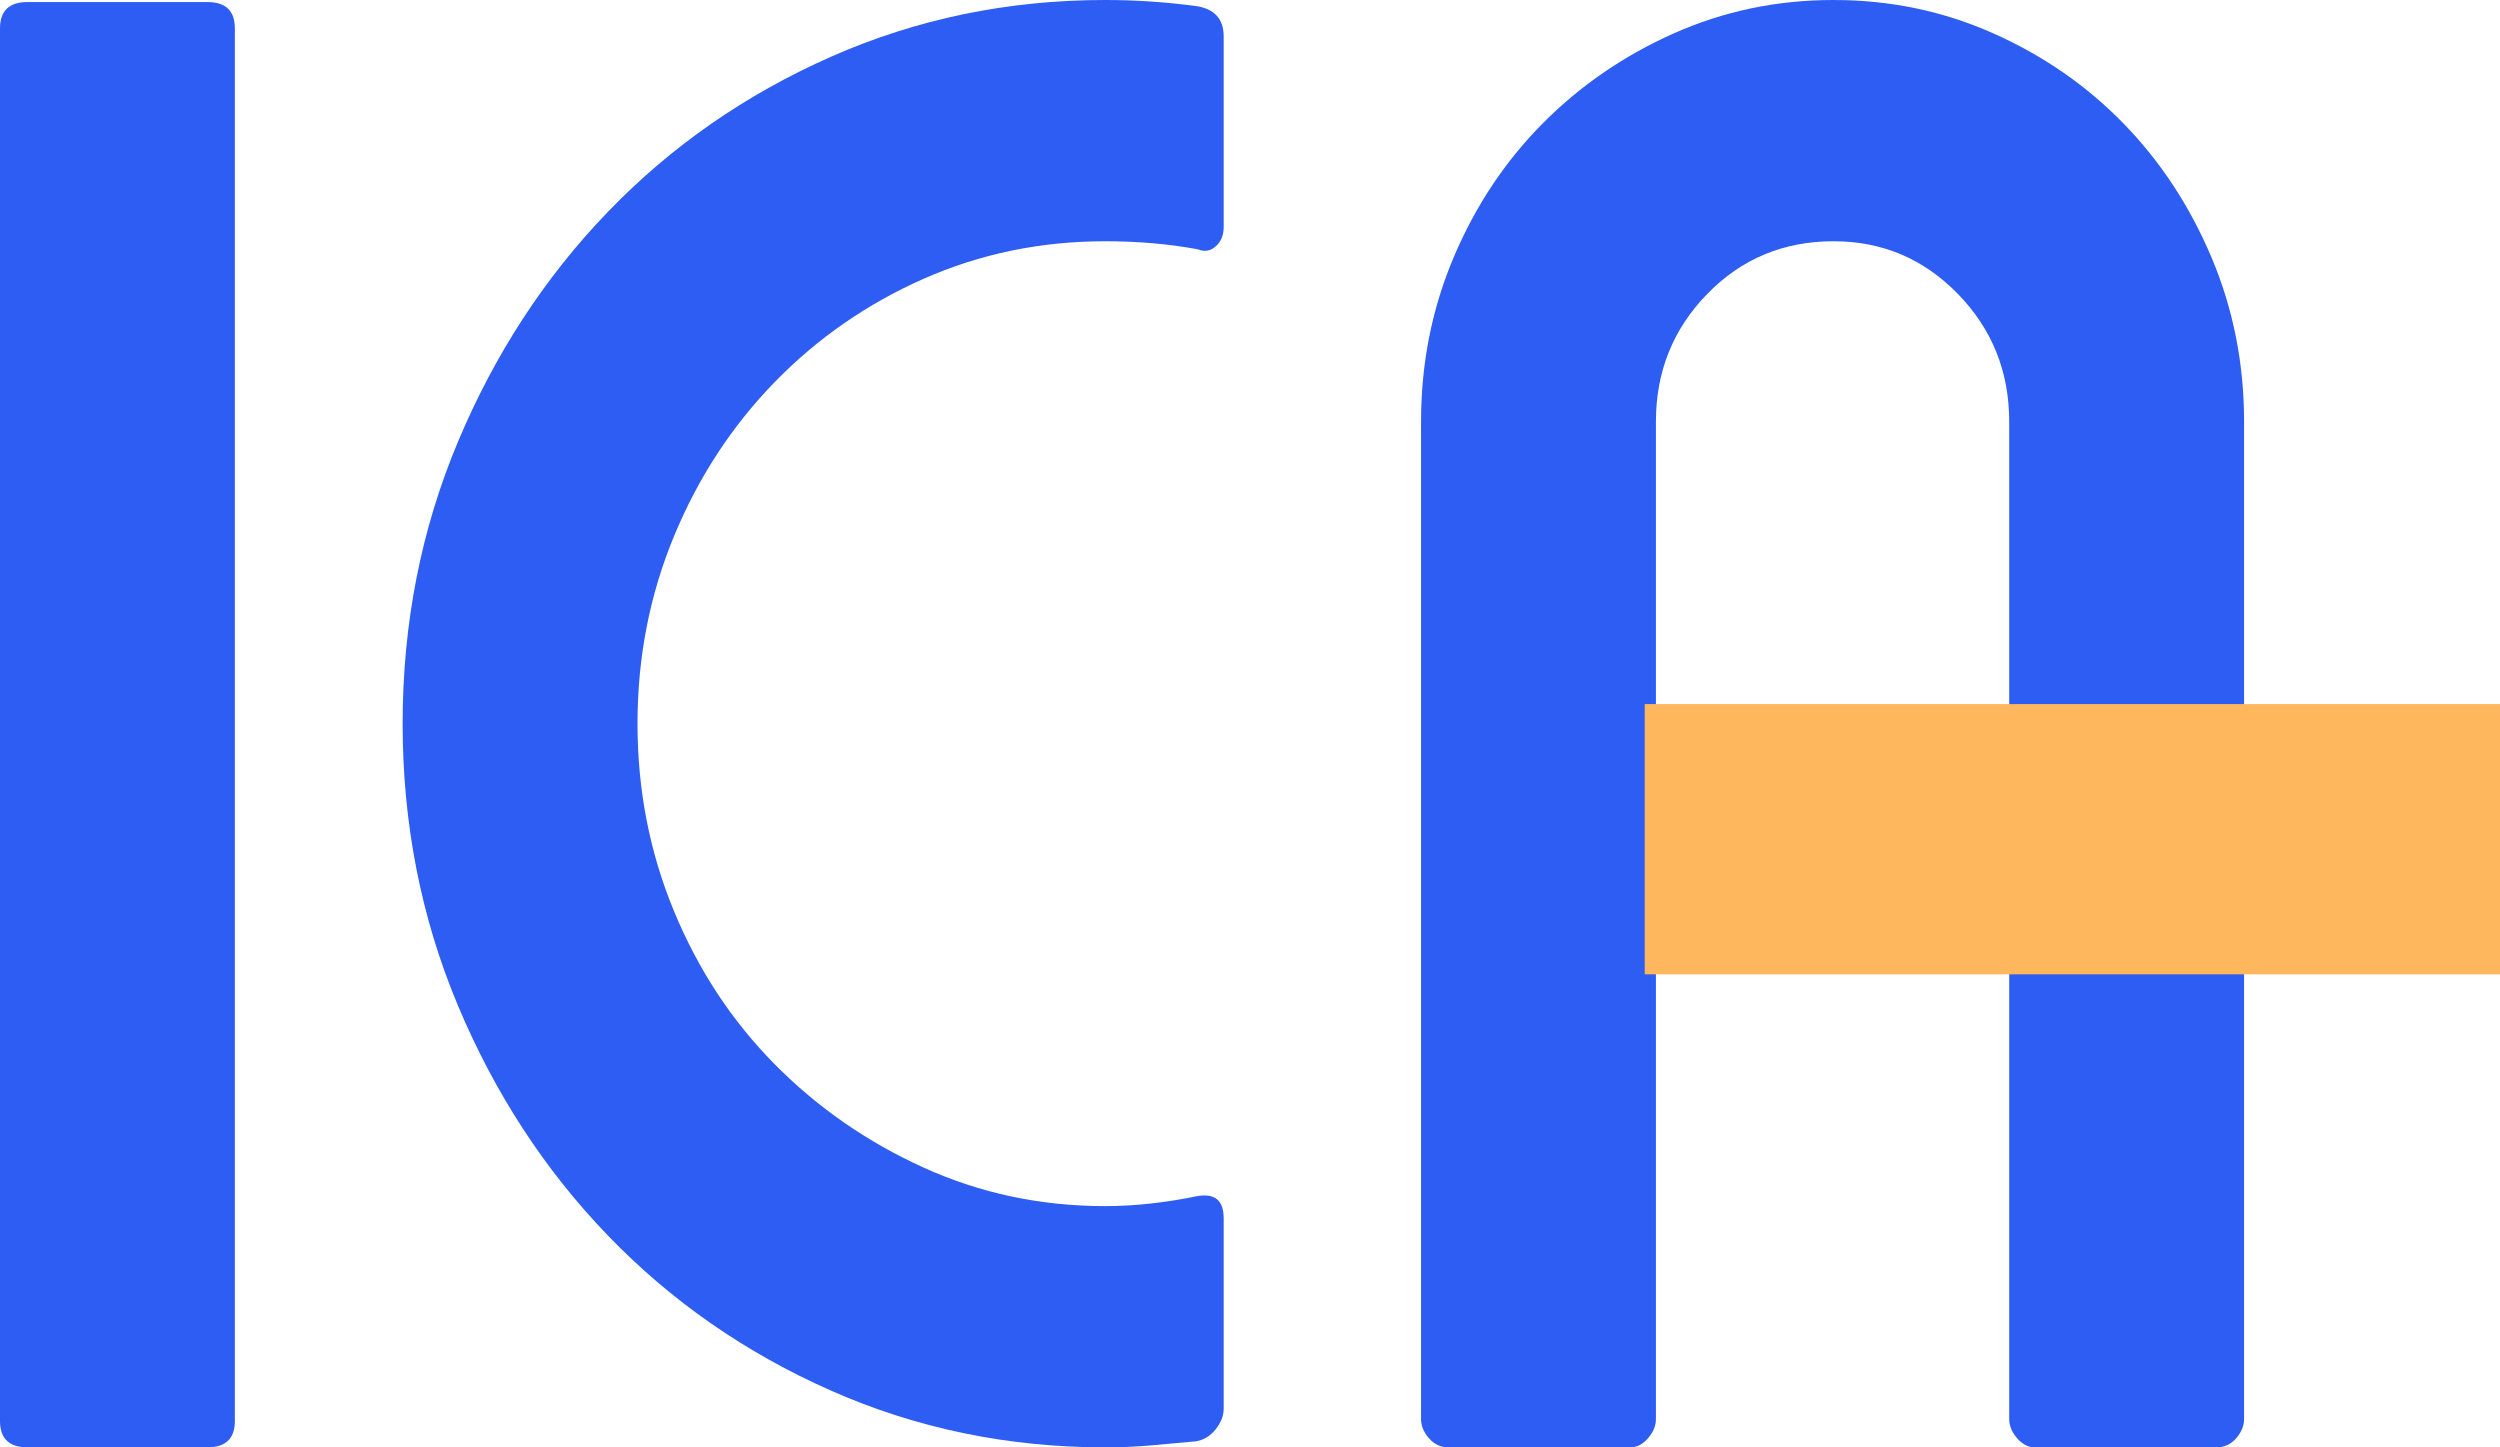 <?xml version="1.0" encoding="UTF-8"?>
<svg width="38px" height="22px" viewBox="0 0 38 22" version="1.1" xmlns="http://www.w3.org/2000/svg" xmlns:xlink="http://www.w3.org/1999/xlink">
    <title>ica_header</title>
    <g id="ica_header" stroke="none" stroke-width="1" fill="none" fill-rule="evenodd">
        <g id="Group-3">
            <g id="ICA" fill="#2E5DF4" fill-rule="nonzero">
                <path d="M0.42,22 C0.14,22 0,21.866 0,21.599 L0,0.431 C0,0.164 0.14,0.031 0.42,0.031 L3.15,0.031 C3.43,0.031 3.57,0.164 3.57,0.431 L3.57,21.599 C3.57,21.866 3.43,22 3.15,22 L0.42,22 Z" id="Path"></path>
                <path d="M18.18,0.092 C18.46,0.134 18.6,0.288 18.6,0.555 L18.6,3.451 C18.6,3.574 18.56,3.672 18.48,3.744 C18.4,3.816 18.31,3.831 18.21,3.79 C17.99,3.749 17.76,3.718 17.52,3.697 C17.28,3.677 17.04,3.667 16.8,3.667 C15.82,3.667 14.9,3.857 14.04,4.237 C13.18,4.617 12.425,5.141 11.775,5.808 C11.125,6.476 10.615,7.256 10.245,8.15 C9.875,9.043 9.69,9.993 9.69,11 C9.69,12.007 9.875,12.957 10.245,13.85 C10.615,14.744 11.125,15.519 11.775,16.176 C12.425,16.834 13.18,17.358 14.04,17.748 C14.9,18.138 15.82,18.333 16.8,18.333 C17.24,18.333 17.71,18.282 18.21,18.179 C18.47,18.138 18.6,18.251 18.6,18.518 L18.6,21.415 C18.6,21.517 18.56,21.62 18.48,21.723 C18.4,21.825 18.3,21.887 18.18,21.908 C17.96,21.928 17.735,21.949 17.505,21.969 C17.275,21.99 17.04,22 16.8,22 C15.32,22 13.93,21.712 12.63,21.137 C11.33,20.562 10.2,19.776 9.24,18.78 C8.28,17.784 7.52,16.618 6.96,15.283 C6.4,13.948 6.12,12.52 6.12,11 C6.12,9.48 6.4,8.052 6.96,6.717 C7.52,5.382 8.28,4.216 9.24,3.22 C10.2,2.224 11.33,1.438 12.63,0.863 C13.93,0.288 15.32,0 16.8,0 C17.26,0 17.72,0.031 18.18,0.092 Z" id="Path"></path>
                <path d="M24.78,22 L22.02,22 C21.9,22 21.8,21.954 21.72,21.861 C21.64,21.769 21.6,21.671 21.6,21.569 L21.6,6.409 C21.6,5.526 21.765,4.694 22.095,3.913 C22.425,3.133 22.875,2.455 23.445,1.88 C24.015,1.304 24.68,0.847 25.44,0.508 C26.2,0.169 27.01,0 27.87,0 C28.73,0 29.54,0.169 30.3,0.508 C31.06,0.847 31.72,1.304 32.28,1.88 C32.84,2.455 33.285,3.133 33.615,3.913 C33.945,4.694 34.11,5.526 34.11,6.409 L34.11,21.569 C34.11,21.671 34.07,21.769 33.99,21.861 C33.91,21.954 33.81,22 33.69,22 L30.93,22 C30.83,22 30.74,21.954 30.66,21.861 C30.58,21.769 30.54,21.671 30.54,21.569 L30.54,14.667 L25.17,14.667 L25.17,21.569 C25.17,21.671 25.13,21.769 25.05,21.861 C24.97,21.954 24.88,22 24.78,22 Z M30.54,11 L30.54,6.409 C30.54,5.649 30.28,5.002 29.76,4.468 C29.24,3.934 28.61,3.667 27.87,3.667 C27.11,3.667 26.47,3.934 25.95,4.468 C25.43,5.002 25.17,5.649 25.17,6.409 L25.17,11 L30.54,11 Z" id="Shape"></path>
            </g>
            <rect id="Rectangle" fill="#FFB75D" x="25" y="10.702" width="13" height="4.108"></rect>
        </g>
    </g>
</svg>